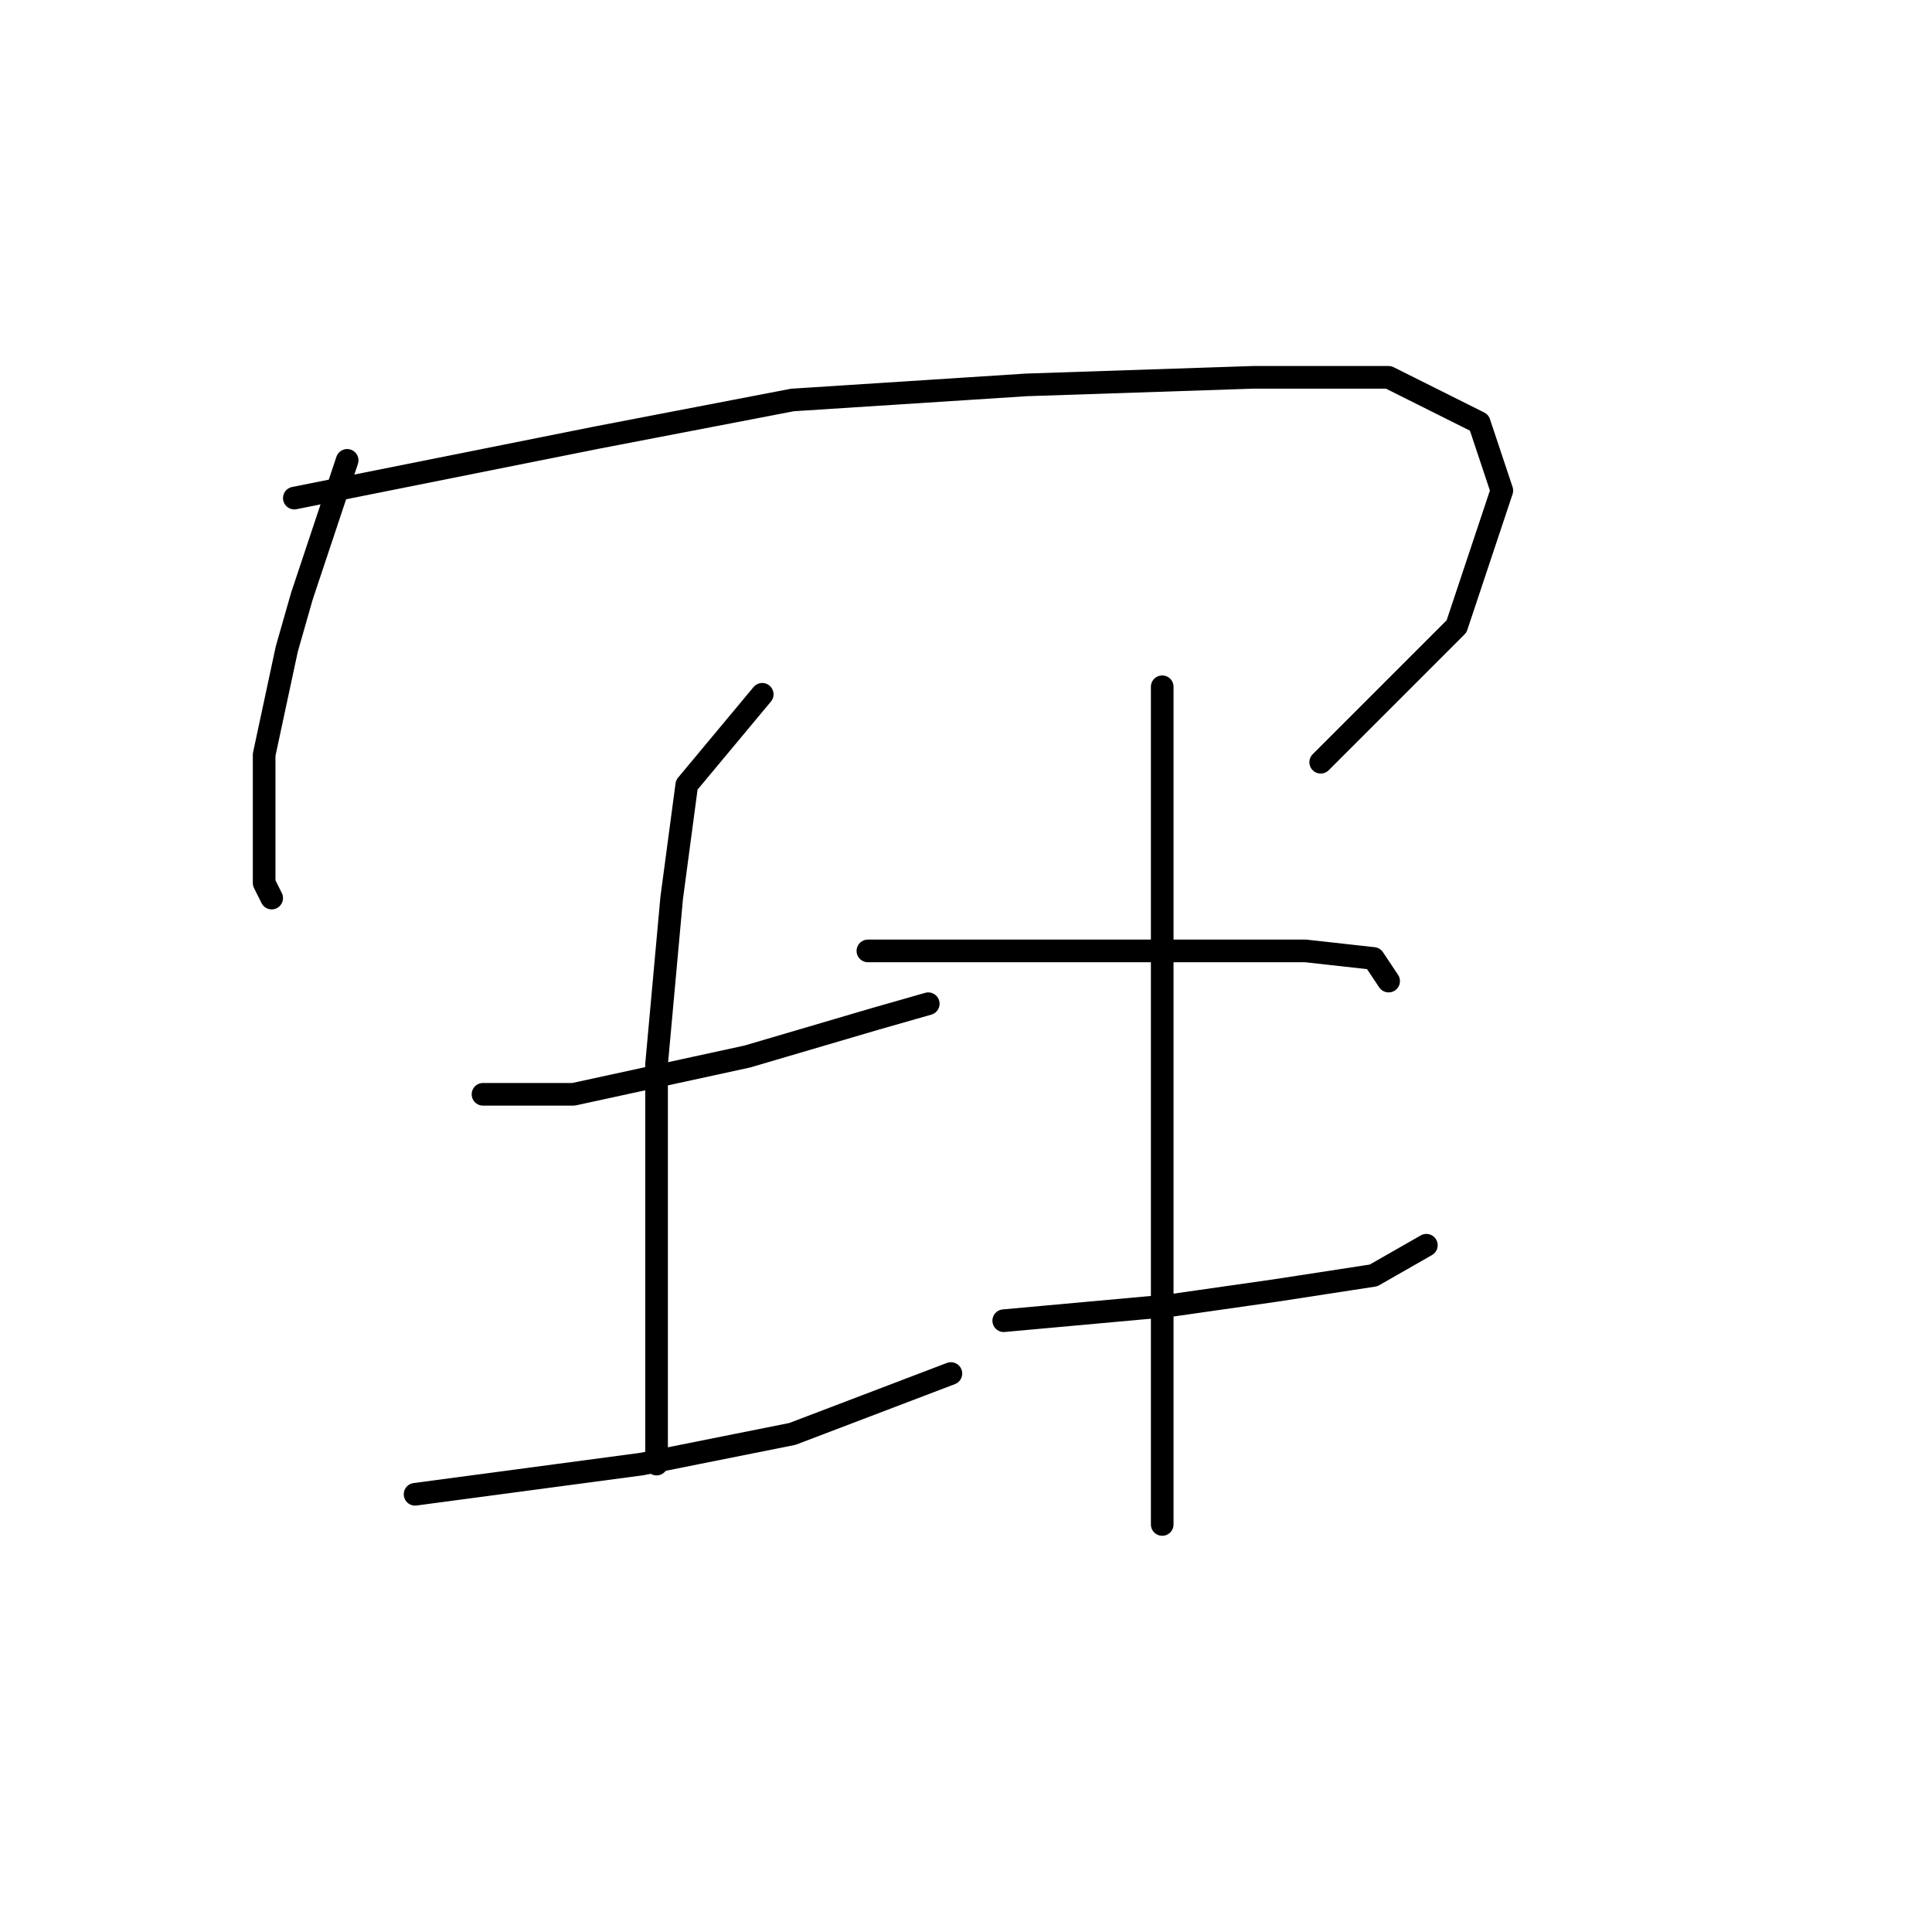 <?xml version="1.0" standalone="no"?>
    <svg width="256" height="256" xmlns="http://www.w3.org/2000/svg" version="1.1">
    <polyline stroke="black" stroke-width="3" stroke-linecap="round" fill="transparent" stroke-linejoin="round" points="46 61 43 70 40 79 38 86 35 100 35 117 36 119 36 119 " />
        <polyline stroke="black" stroke-width="3" stroke-linecap="round" fill="transparent" stroke-linejoin="round" points="39 66 59 62 79 58 105 53 136 51 166 50 184 50 196 56 199 65 193 83 175 101 175 101 " />
        <polyline stroke="black" stroke-width="3" stroke-linecap="round" fill="transparent" stroke-linejoin="round" points="64 145 70 145 76 145 99 140 116 135 123 133 123 133 " />
        <polyline stroke="black" stroke-width="3" stroke-linecap="round" fill="transparent" stroke-linejoin="round" points="101 92 96 98 91 104 89 119 87 141 87 165 87 186 87 194 87 194 " />
        <polyline stroke="black" stroke-width="3" stroke-linecap="round" fill="transparent" stroke-linejoin="round" points="55 198 70 196 85 194 105 190 126 182 126 182 " />
        <polyline stroke="black" stroke-width="3" stroke-linecap="round" fill="transparent" stroke-linejoin="round" points="115 126 132 126 149 126 161 126 168 126 173 126 182 127 184 130 184 130 " />
        <polyline stroke="black" stroke-width="3" stroke-linecap="round" fill="transparent" stroke-linejoin="round" points="133 175 144 174 155 173 169 171 182 169 189 165 189 165 " />
        <polyline stroke="black" stroke-width="3" stroke-linecap="round" fill="transparent" stroke-linejoin="round" points="154 91 154 107 154 123 154 142 154 171 154 187 154 202 154 202 " />
        </svg>